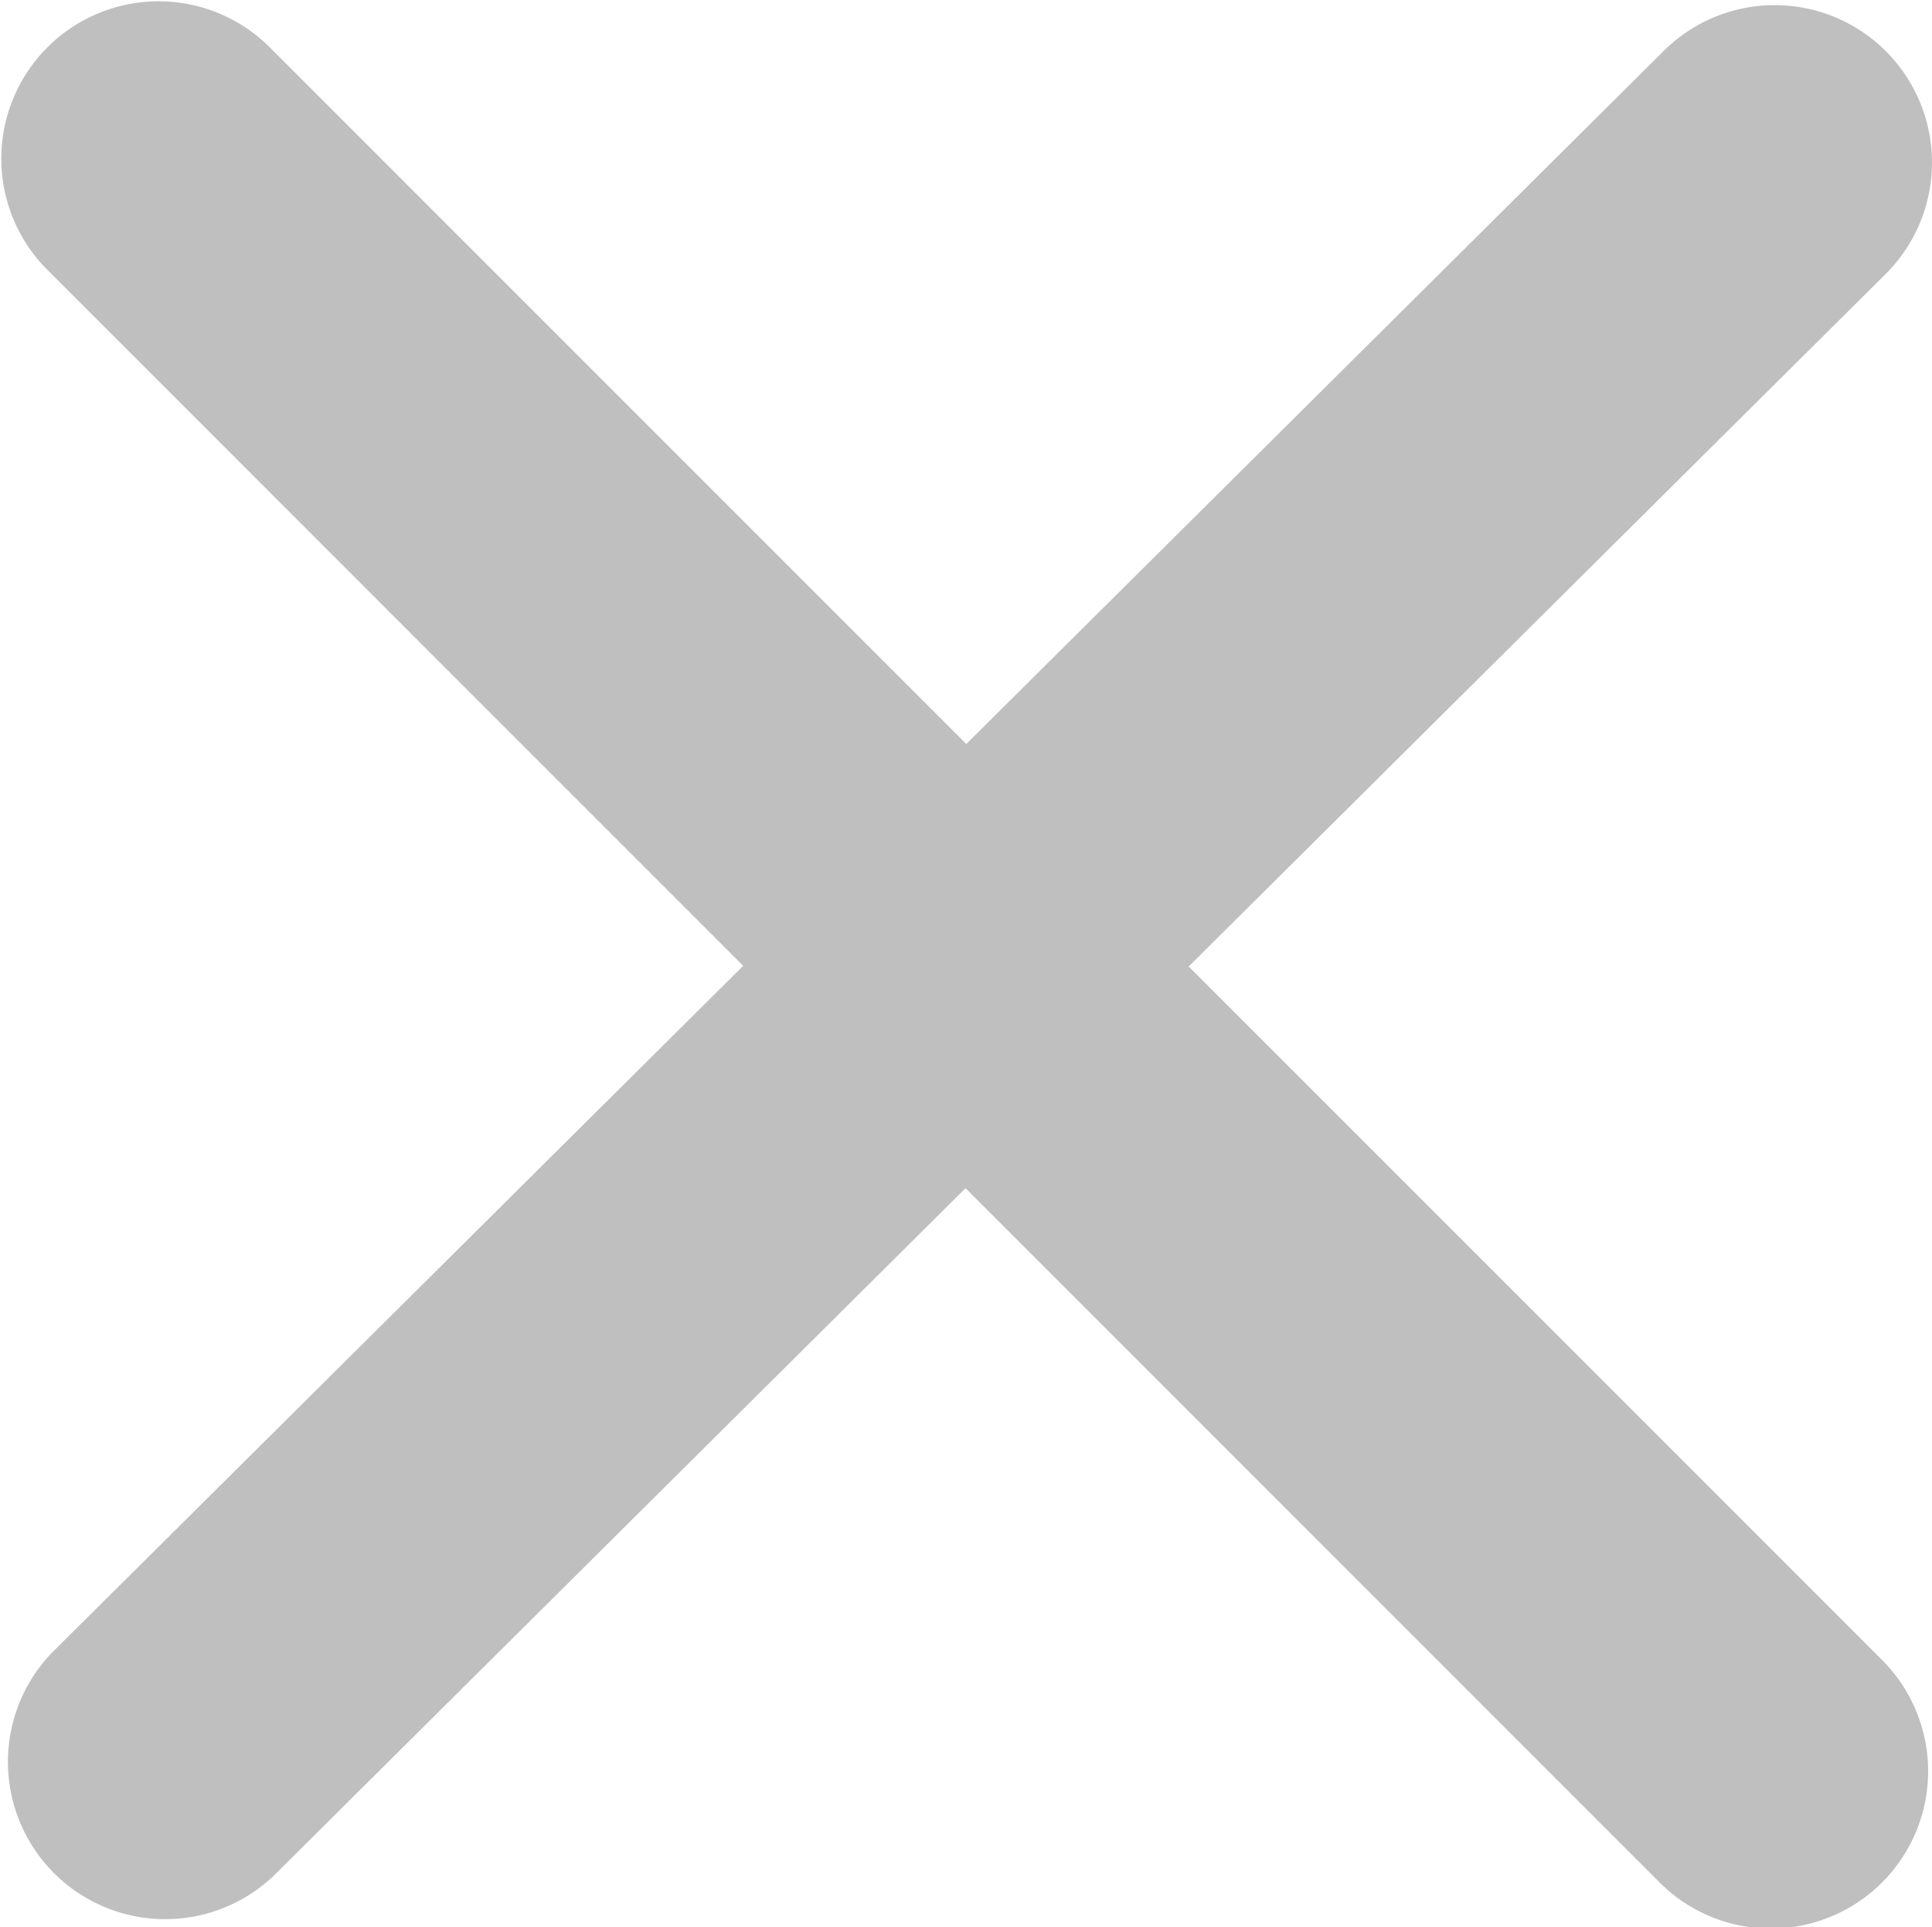 <svg fill="#bfbfbf" xmlns="http://www.w3.org/2000/svg" width="17.945" height="17.896" viewBox="0 0 17.945 17.896">
  <path id="Path_34935" data-name="Path 34935" d="M124.148,102.733a1.461,1.461,0,0,0-2.066-.007l-6.479,6.437-6.482-6.482a1.461,1.461,0,0,0-2.066,2.066l6.476,6.476-6.424,6.382a1.461,1.461,0,0,0,2.059,2.072l6.43-6.389,6.434,6.434a1.461,1.461,0,1,0,2.066-2.066l-6.427-6.427,6.473-6.43A1.461,1.461,0,0,0,124.148,102.733Z" transform="translate(-106.628 -102.254)" />
</svg>
